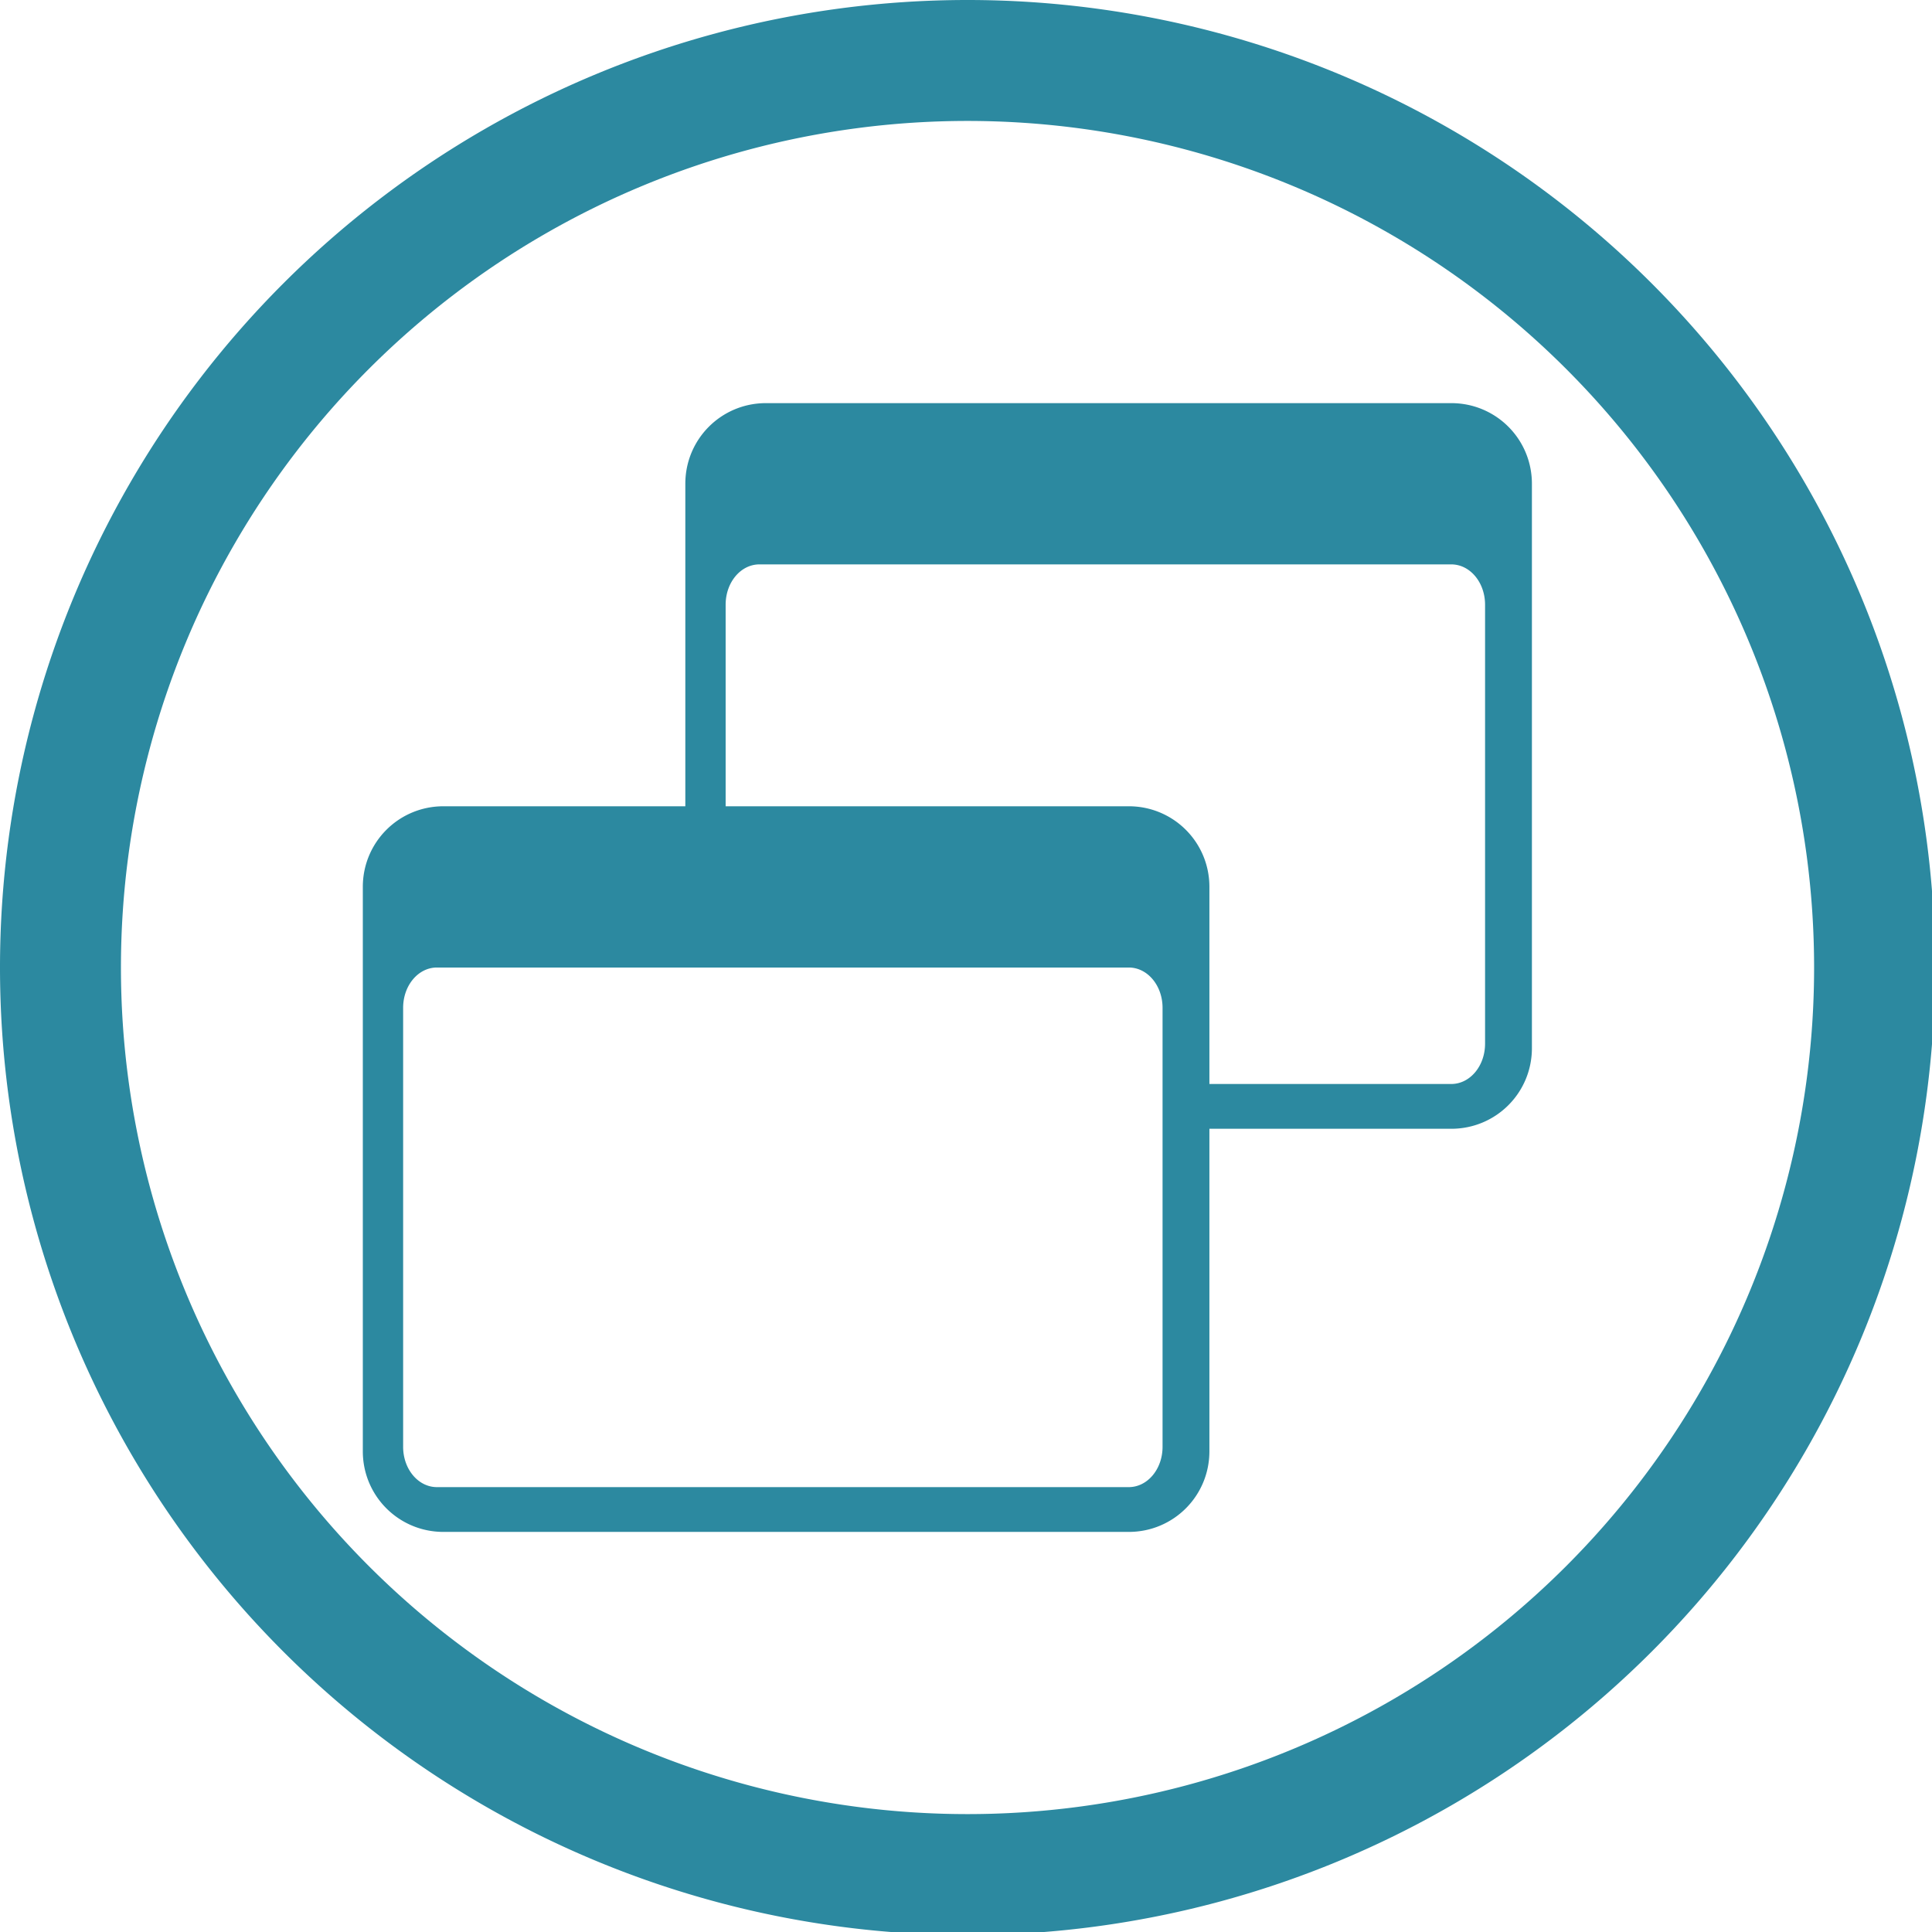 <?xml version="1.0" encoding="UTF-8" standalone="no"?>
<svg
   xmlns:dc="http://purl.org/dc/elements/1.1/"
   xmlns:cc="http://creativecommons.org/ns#"
   xmlns:rdf="http://www.w3.org/1999/02/22-rdf-syntax-ns#"
   xmlns:svg="http://www.w3.org/2000/svg"
   xmlns="http://www.w3.org/2000/svg"
   xmlns:sodipodi="http://sodipodi.sourceforge.net/DTD/sodipodi-0.dtd"
   xmlns:inkscape="http://www.inkscape.org/namespaces/inkscape"
   width="48"
   height="48"
   viewBox="0 0 12.7 12.7"
   version="1.1"
   id="svg4"
   sodipodi:docname="preferences-system-windows.svg"
   inkscape:version="0.92.5 (2060ec1f9f, 2020-04-08)">
  <defs
     id="defs8">
    <style
       id="current-color-scheme"
       type="text/css">
      .ColorScheme-Highlight {
        color:#2c89a0;
      }
  </style>
  </defs>
  <path
     class="ColorScheme-Highlight"
     style="fill:currentColor"
     d="M 24 0 A 24 24 0 0 0 0 24 A 24 24 0 0 0 24 48 A 24 24 0 0 0 48 24 A 24 24 0 0 0 24 0 z M 24 3 A 21 21 0 0 1 45 24 A 21 21 0 0 1 24 45 A 21 21 0 0 1 3 24 A 21 21 0 0 1 24 3 z M 19 10 C 17.892 10 17 10.892 17 12 L 17 20 L 11 20 C 9.892 20 9 20.892 9 22 L 9 36 C 9 37.108 9.892 38 11 38 L 28 38 C 29.108 38 30 37.108 30 36 L 30 28 L 36 28 C 37.108 28 38 27.108 38 26 L 38 12 C 38 10.892 37.108 10 36 10 L 19 10 z M 18.838 14 L 36 14 C 36.464 14 36.838 14.446 36.838 15 L 36.838 25.889 C 36.838 26.443 36.464 26.889 36 26.889 L 30 26.889 L 30 22 C 30 20.892 29.108 20 28 20 L 18 20 L 18 15 C 18 14.446 18.374 14 18.838 14 z M 10.838 24 L 28 24 C 28.464 24 28.838 24.446 28.838 25 L 28.838 35.889 C 28.838 36.443 28.464 36.889 28 36.889 L 10.838 36.889 C 10.374 36.889 10 36.443 10 35.889 L 10 25 C 10 24.446 10.374 24 10.838 24 z "
     transform="scale(0.265)"
     id="rect856" />
</svg>
